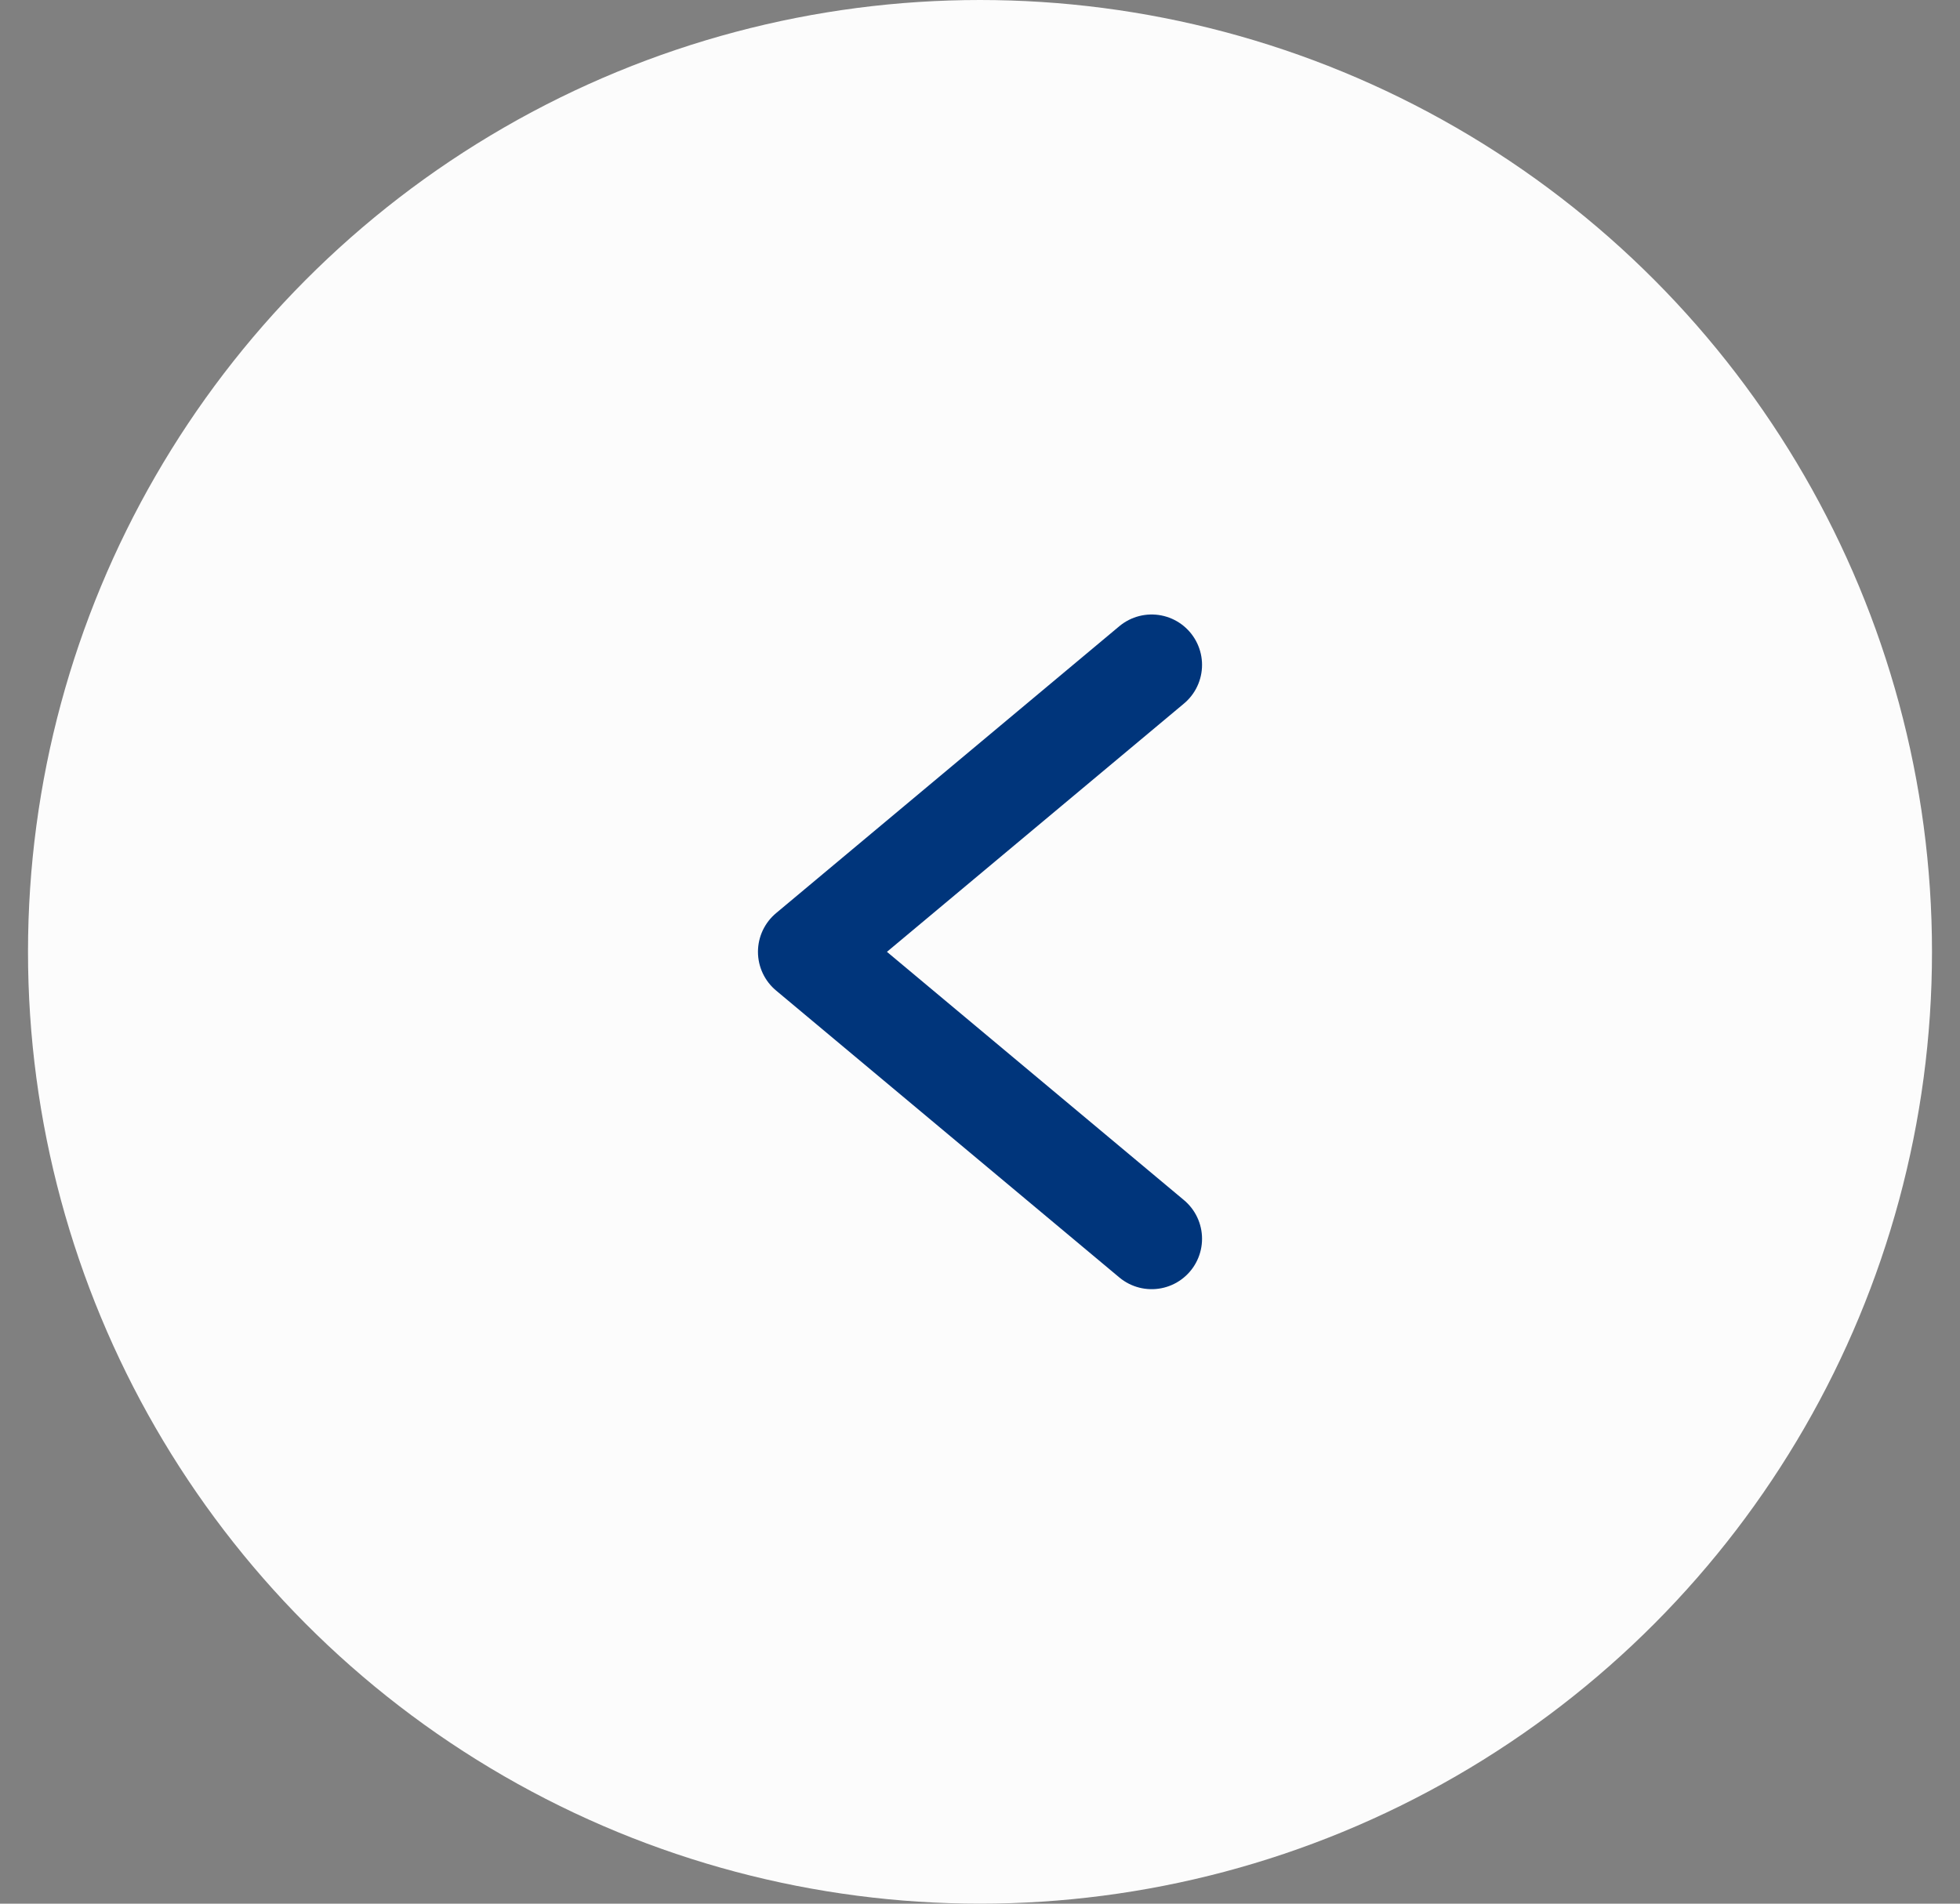 <svg width="35" height="34" viewBox="0 0 35 34" fill="none" xmlns="http://www.w3.org/2000/svg">
<rect x="0" y="0" width="35" height="34" fill="#808080" stroke="none"/>
<circle cx="17" cy="17" r="17" transform="matrix(-1 0 0 1 34.5 0)" fill="#FCFCFC"/>
<path d="M20.565 11.875L14.435 17L20.565 22.125" stroke="#00357B" stroke-width="1.8" stroke-linecap="round" stroke-linejoin="round"/>
</svg>
